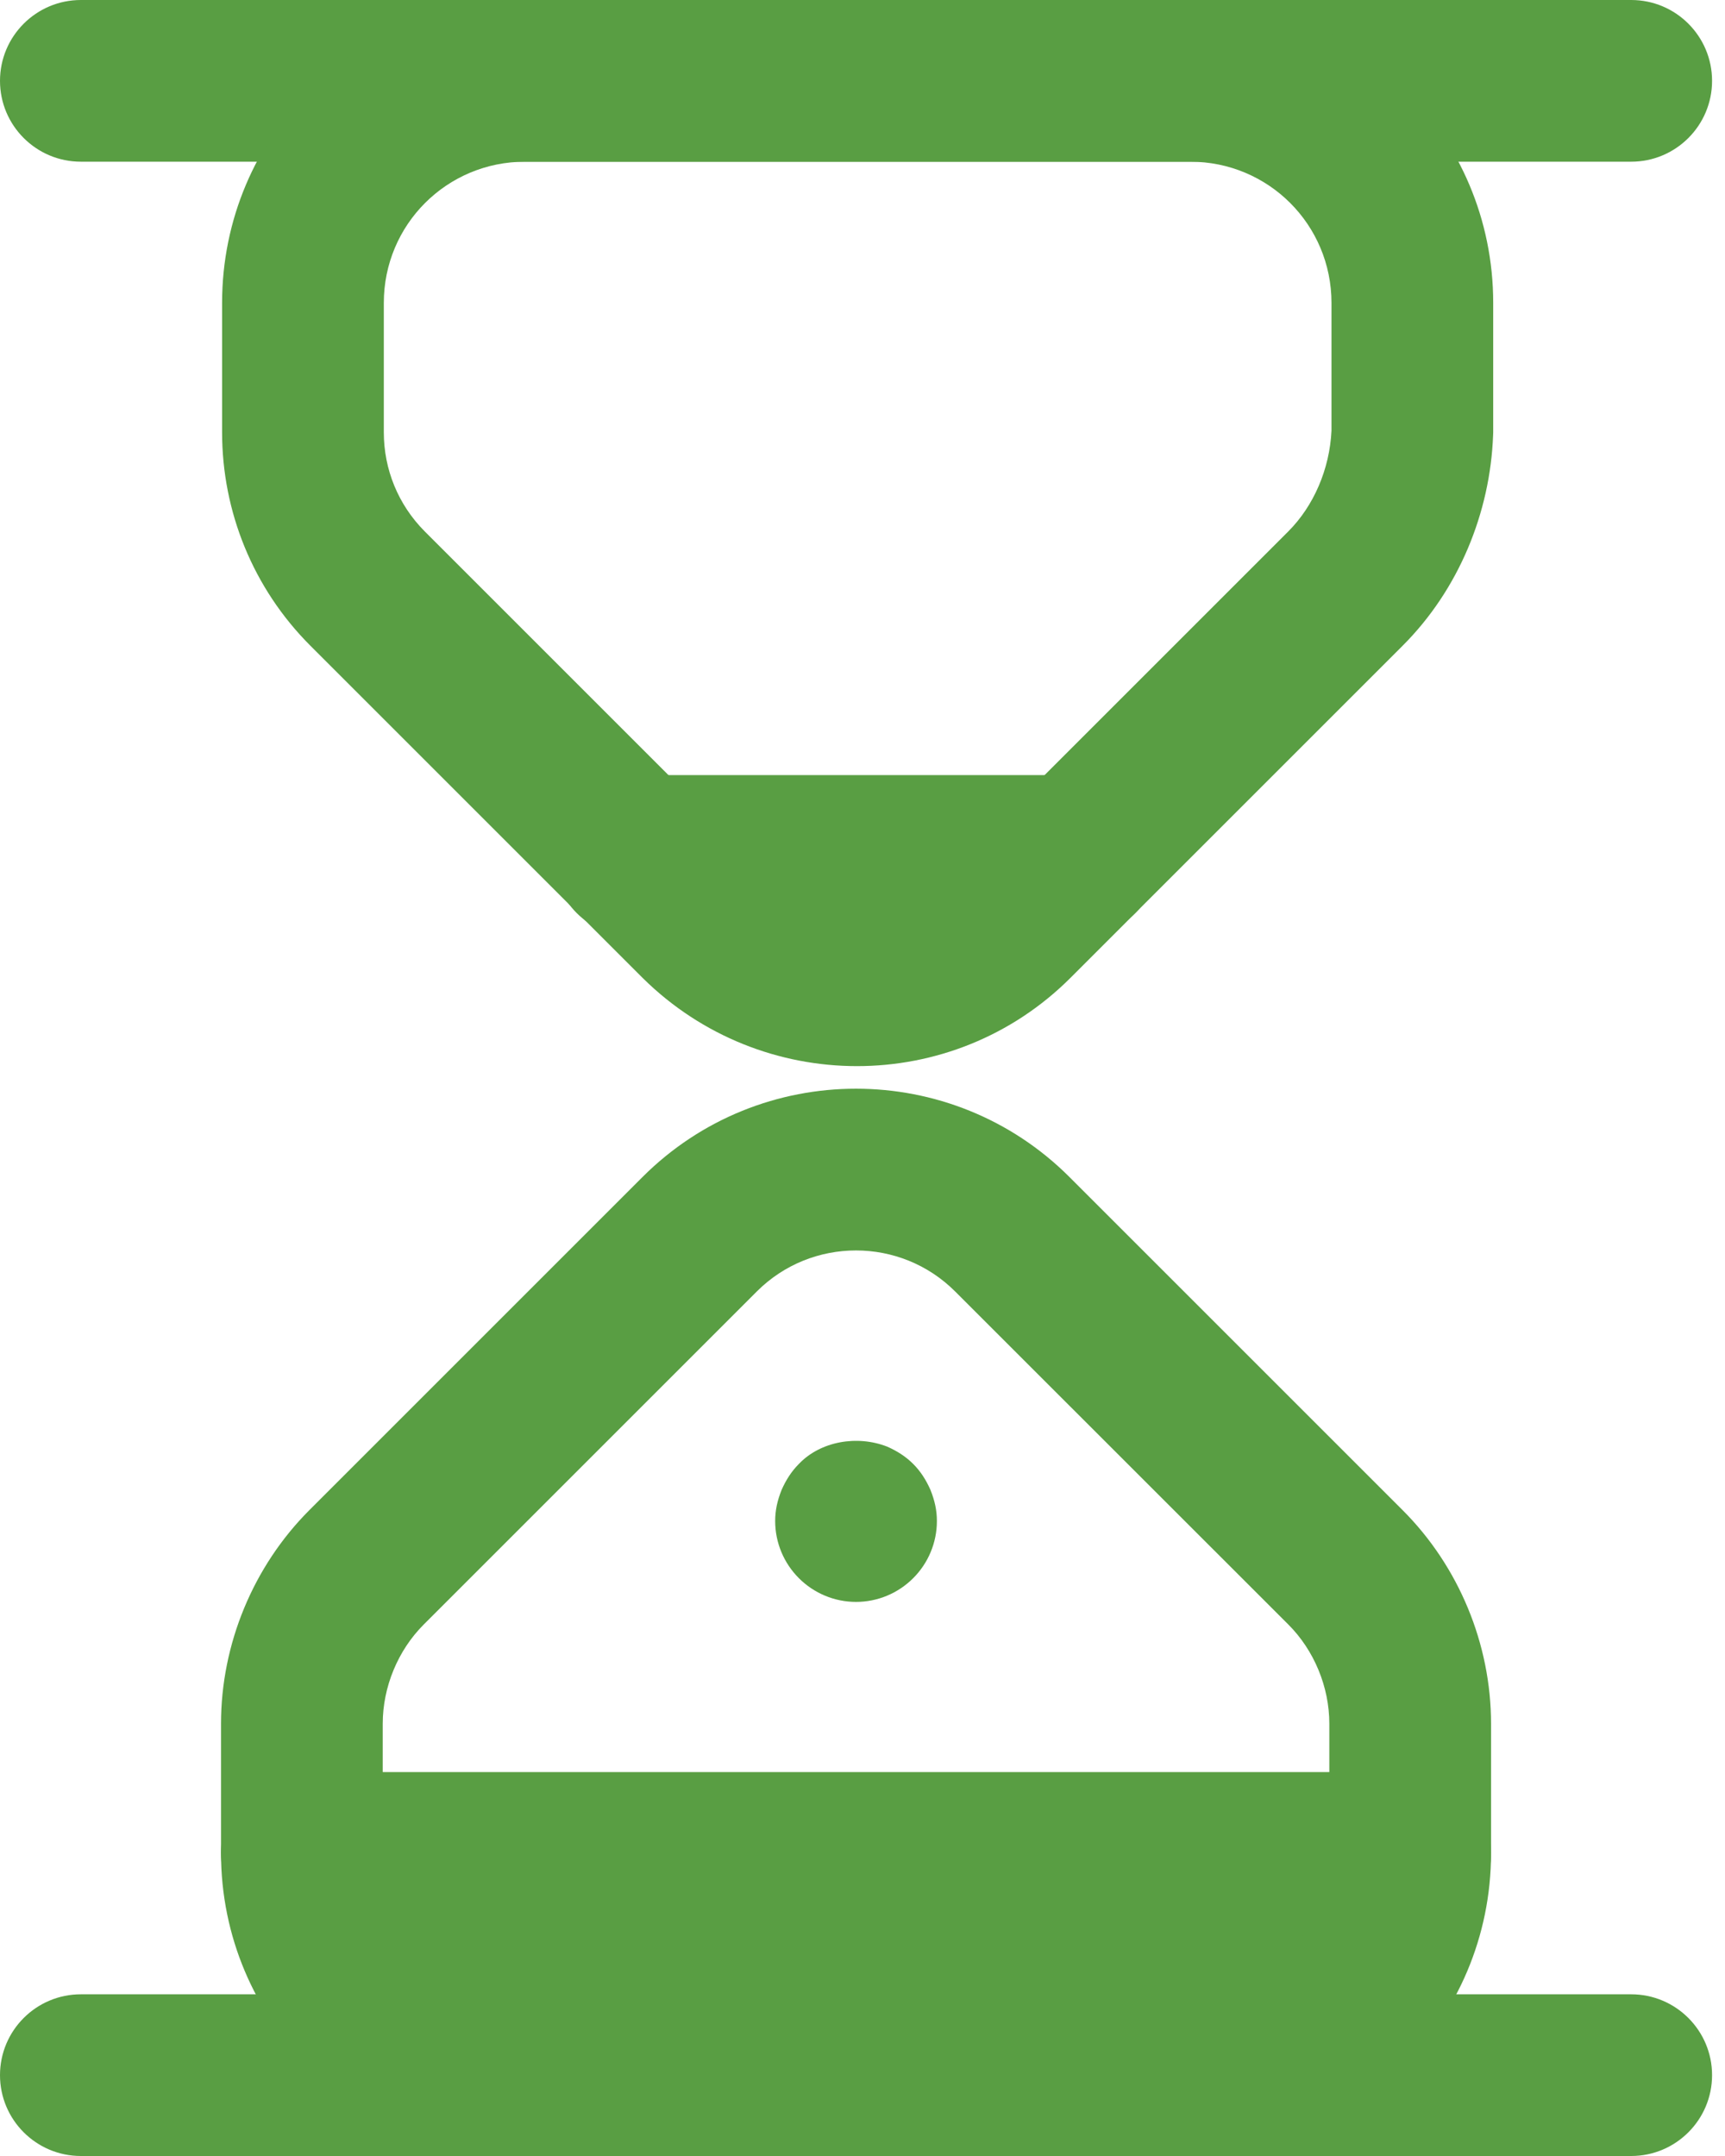 <svg width="16" height="20" viewBox="0 0 16 20" fill="none" xmlns="http://www.w3.org/2000/svg">
<path fill-rule="evenodd" clip-rule="evenodd" d="M0 0.75C0 0.336 0.336 0 0.75 0H15.13C15.544 0 15.88 0.336 15.88 0.75C15.88 1.164 15.544 1.5 15.13 1.5H0.75C0.336 1.5 0 1.164 0 0.75Z" fill="#599E43"/>
<path fill-rule="evenodd" clip-rule="evenodd" d="M0 19.25C0 18.836 0.336 18.5 0.75 18.5H15.13C15.544 18.5 15.88 18.836 15.88 19.25C15.88 19.664 15.544 20 15.13 20H0.75C0.336 20 0 19.664 0 19.25Z" fill="#599E43"/>
<path fill-rule="evenodd" clip-rule="evenodd" d="M4.87 1.5C4.144 1.5 3.56 2.084 3.56 2.81V4.01C3.56 4.354 3.693 4.682 3.94 4.93L7.018 8.008C7.538 8.52 8.364 8.514 8.869 8.01L9.359 8.499L8.869 8.01L11.949 4.93C12.185 4.694 12.333 4.352 12.35 3.995V2.81C12.35 2.084 11.765 1.5 11.04 1.5H4.87ZM2.06 2.81C2.06 1.256 3.315 0 4.87 0H11.04C12.594 0 13.85 1.256 13.85 2.81V4.01C13.85 4.019 13.849 4.029 13.849 4.038C13.822 4.756 13.531 5.469 13.01 5.99L9.93 9.07L9.4 8.54L9.93 9.07C8.835 10.165 7.063 10.16 5.963 9.074L5.959 9.07L5.959 9.07L2.879 5.99L3.407 5.462L2.879 5.99C2.347 5.458 2.06 4.746 2.06 4.01V2.81Z" fill="#599E43"/>
<path d="M13.08 17.19C13.08 18.33 12.16 19.25 11.02 19.25H4.86C3.72 19.25 2.8 18.33 2.8 17.19H13.08Z" fill="#599E43"/>
<path fill-rule="evenodd" clip-rule="evenodd" d="M2.05 17.19C2.05 16.776 2.386 16.44 2.8 16.44H13.08C13.494 16.44 13.83 16.776 13.83 17.19C13.83 18.745 12.574 20 11.02 20H4.86C3.306 20 2.05 18.745 2.05 17.19ZM3.784 17.94C4.021 18.279 4.413 18.5 4.86 18.5H11.02C11.466 18.5 11.859 18.279 12.095 17.94H3.784Z" fill="#599E43"/>
<path fill-rule="evenodd" clip-rule="evenodd" d="M8.859 11.98C8.352 11.473 7.527 11.473 7.02 11.98L3.93 15.07C3.691 15.309 3.55 15.649 3.55 15.99V16.44H12.33V15.99C12.33 15.649 12.189 15.309 11.95 15.07L8.859 11.98L9.387 11.453L8.859 11.98ZM5.959 10.919C7.052 9.826 8.827 9.826 9.92 10.919L9.39 11.45L9.92 10.919L13.01 14.009C13.531 14.53 13.83 15.251 13.83 15.99V17.19C13.83 17.604 13.494 17.94 13.08 17.94H2.8C2.386 17.94 2.05 17.604 2.05 17.19V15.99C2.05 15.251 2.349 14.53 2.869 14.009L5.959 10.919Z" fill="#599E43"/>
<path fill-rule="evenodd" clip-rule="evenodd" d="M5.13 7.94C5.13 7.526 5.466 7.19 5.88 7.19H10C10.414 7.19 10.75 7.526 10.75 7.94C10.75 8.355 10.414 8.69 10 8.69H5.88C5.466 8.69 5.13 8.355 5.13 7.94Z" fill="#599E43"/>
<path d="M7.94 14.86C7.74 14.86 7.55 14.78 7.41 14.64C7.27 14.5 7.19 14.31 7.19 14.11C7.19 14.01 7.21 13.92 7.25 13.82C7.29 13.73 7.34 13.65 7.41 13.58C7.61 13.37 7.95 13.31 8.23 13.42C8.32 13.46 8.4 13.51 8.47 13.58C8.54 13.65 8.59 13.73 8.63 13.82C8.67 13.92 8.69 14.01 8.69 14.11C8.69 14.31 8.61 14.5 8.47 14.64C8.33 14.78 8.14 14.86 7.94 14.86Z" fill="#599E43"/>
</svg>
